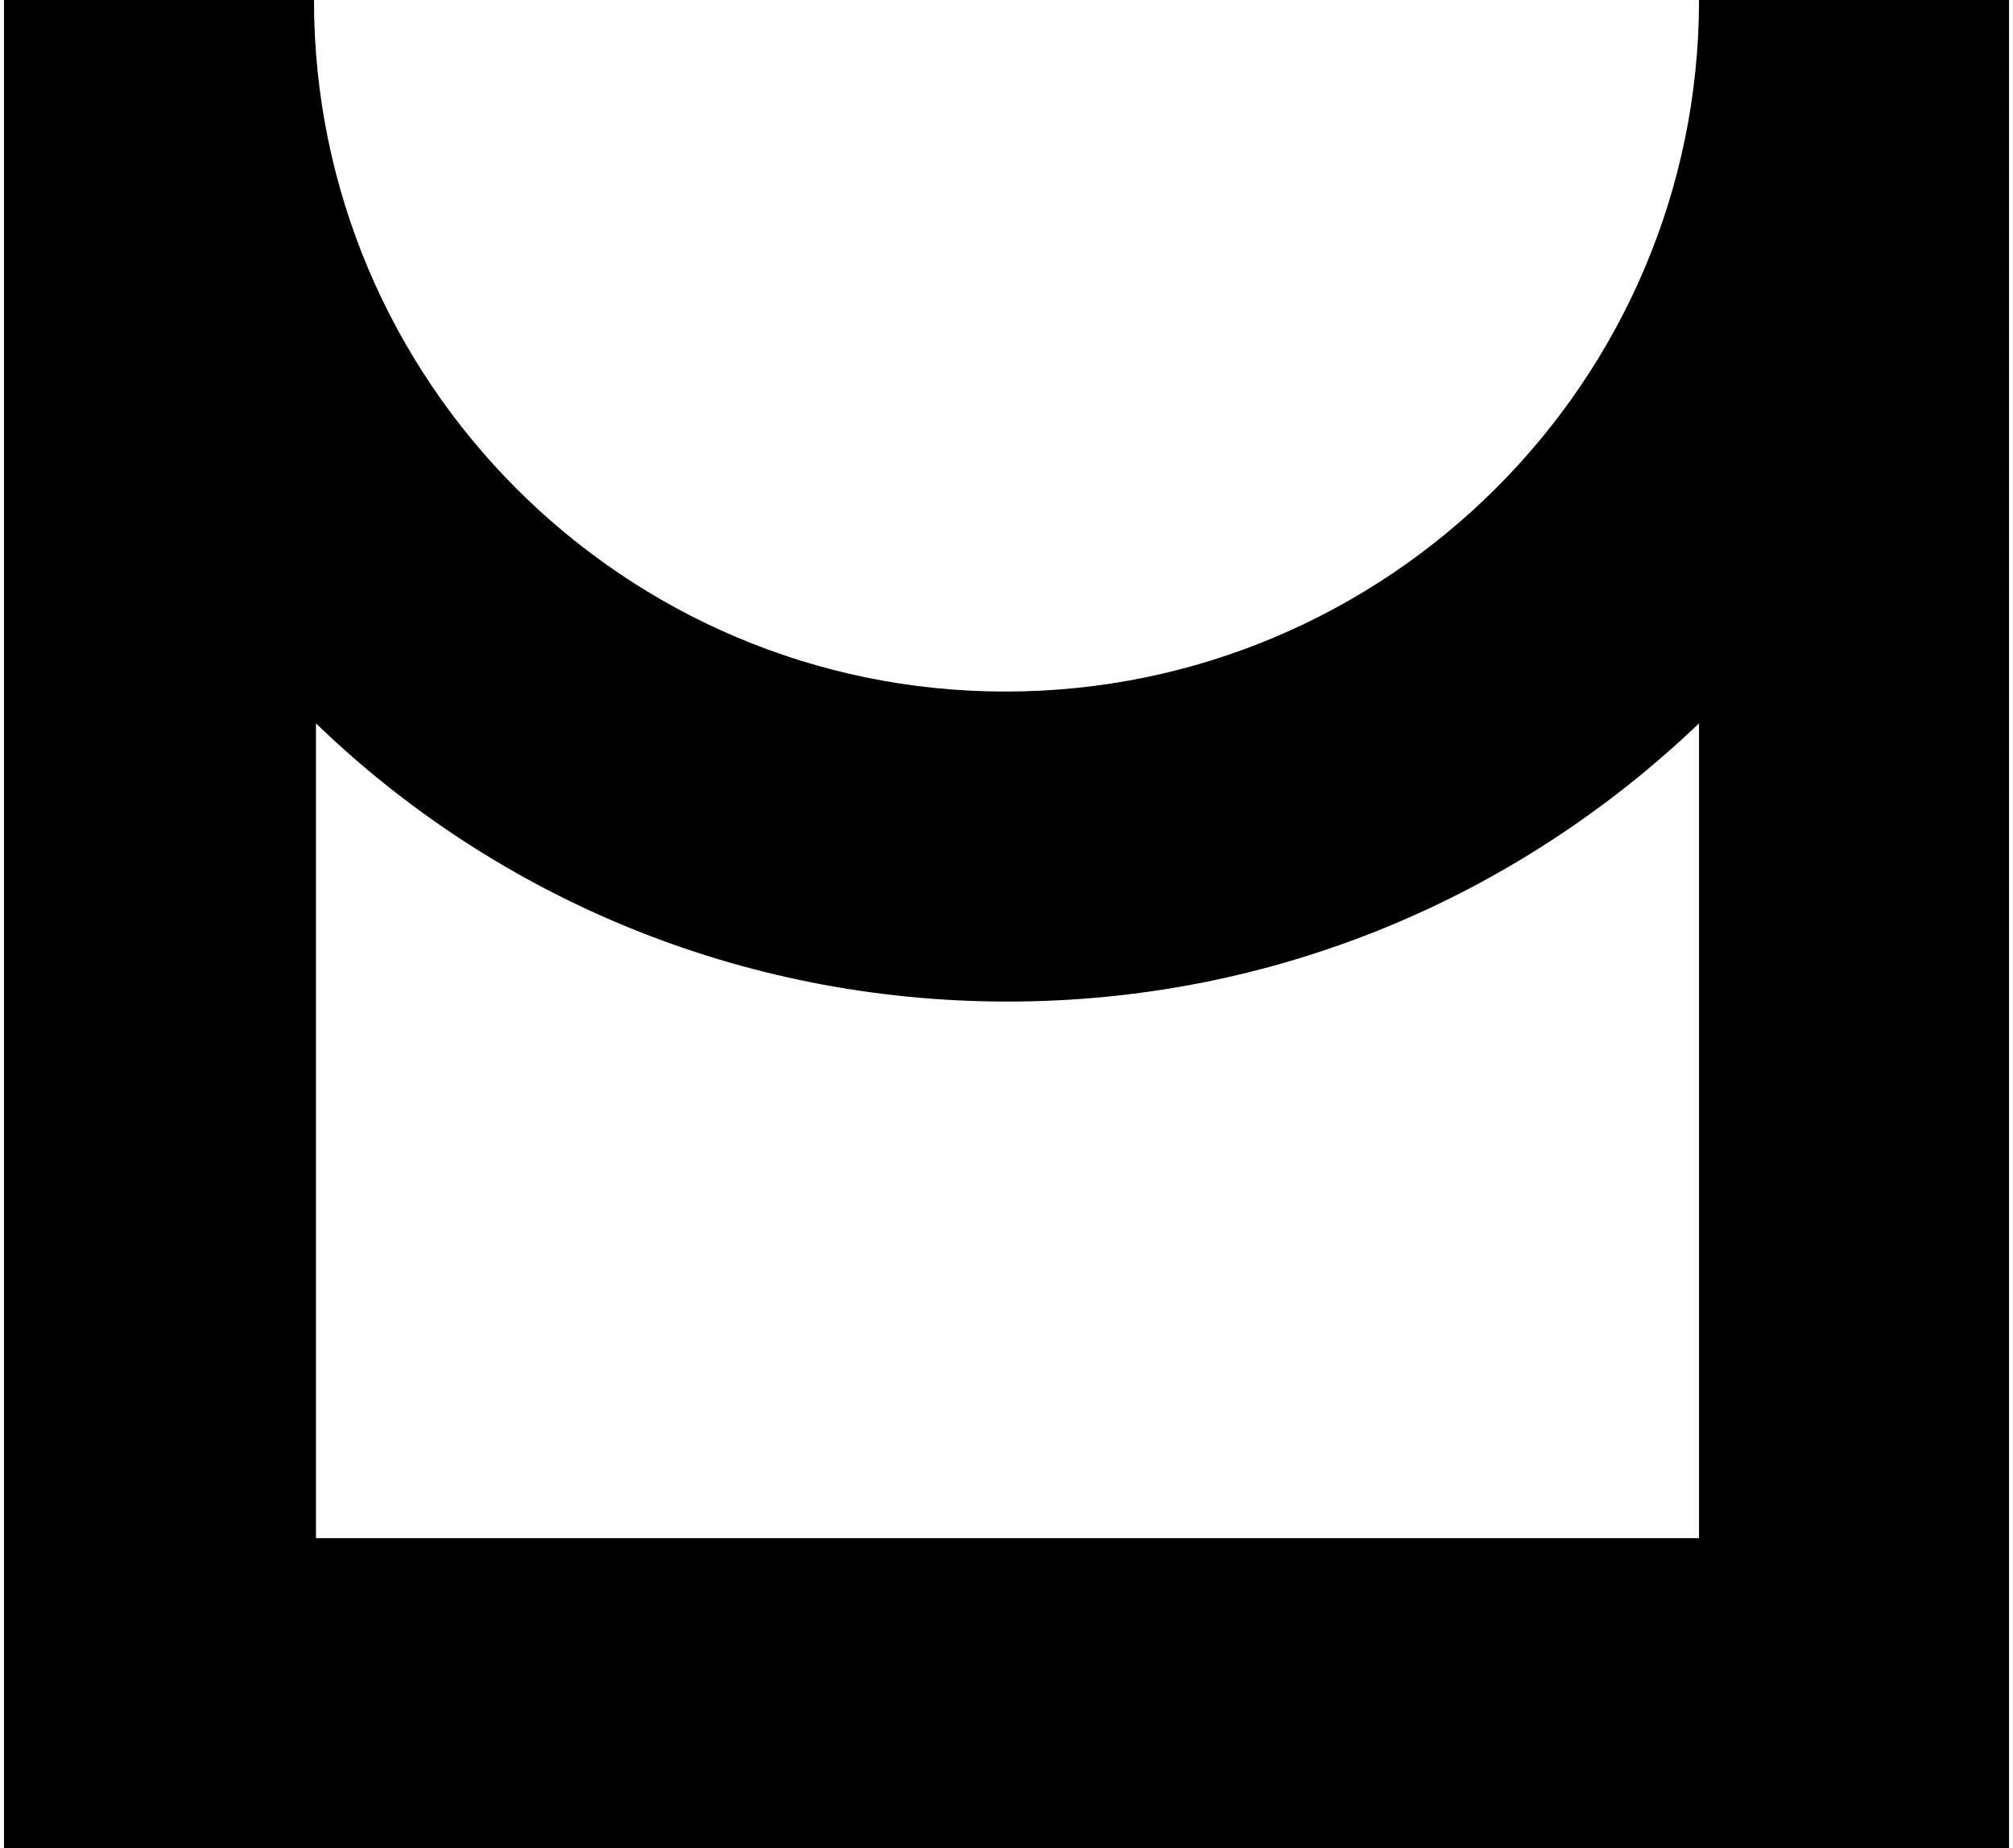 <?xml version="1.0" encoding="utf-8"?>
<!-- Generator: Adobe Illustrator 25.2.0, SVG Export Plug-In . SVG Version: 6.00 Build 0)  -->
<svg version="1.1" id="ms-logo-symbol" xmlns="http://www.w3.org/2000/svg" xmlns:xlink="http://www.w3.org/1999/xlink" x="0px"
	 y="0px" viewBox="0 0 101.3 93" enable-background="new 0 0 101.3 93" xml:space="preserve">
<g>
	<g>
		<path d="M101.1,93H0.2V0h15.6c0,19.2,15.6,34.8,34.8,34.8S85.5,19.2,85.5,0h15.6V93z M15.8,77.4h69.7v-41
			c-9.1,8.7-21.3,14-34.8,14s-25.8-5.3-34.8-14V77.4z"/>
	</g>
</g>
</svg>
